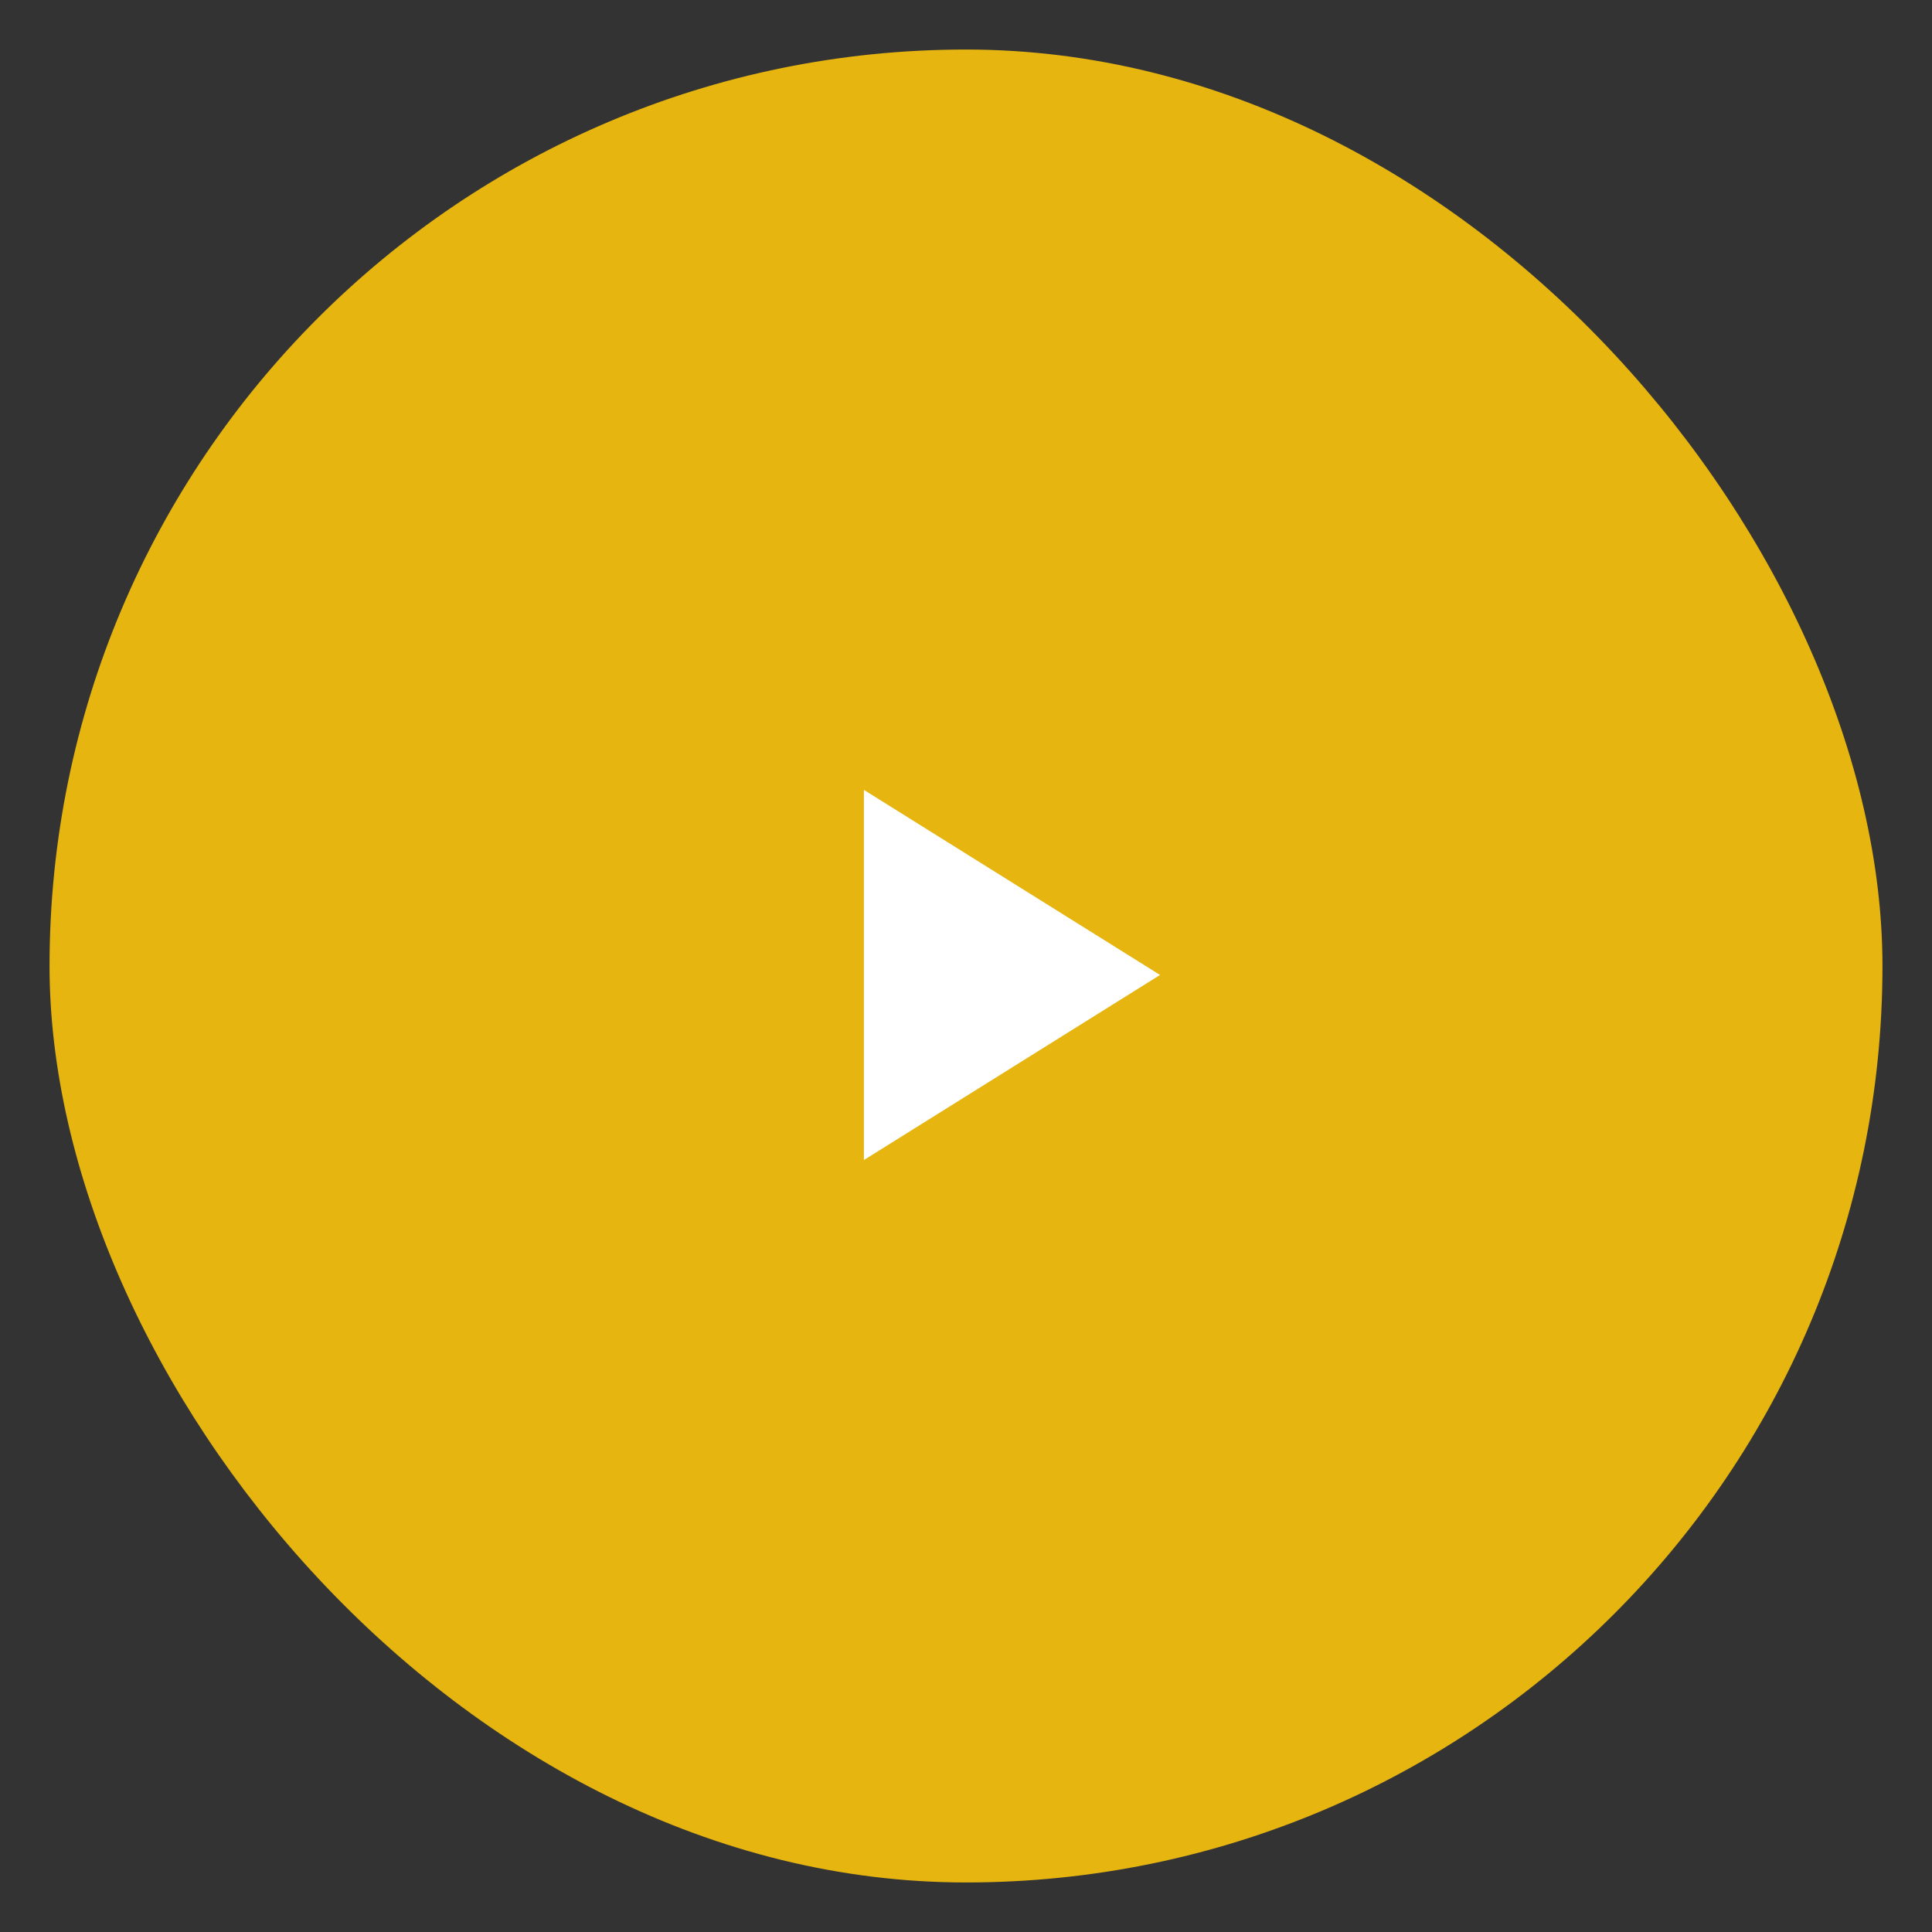 <svg xmlns="http://www.w3.org/2000/svg" xmlns:xlink="http://www.w3.org/1999/xlink" width="39" height="39" viewBox="0 0 39 39">
  <rect x="0" y="0" width="39" height="39" fill="#333333" stroke="none"/>
  <defs>
    <clipPath id="clip-Web_1920_98">
      <rect width="39" height="39"/>
    </clipPath>
  </defs>
  <g id="Web_1920_98" data-name="Web 1920 – 98" clip-path="url(#clip-Web_1920_98)">
    <g id="btn_find_out_more" data-name="btn_find out more" transform="translate(1 1.418)">
      <path id="bg" d="M28.876,0h149.19c15.948,0,28.876,11.455,28.876,25.585V29c0,14.13-12.928,25.585-28.876,25.585H28.876C12.928,54.582,0,43.127,0,29V25.585C0,11.455,12.928,0,28.876,0Z" fill="none" opacity="0.3"/>
    </g>
    <g id="playbutton" transform="translate(-1113 -1380)">
      <rect id="base" width="37" height="37" rx="18.5" transform="translate(1114 1381)" fill="#e6b510"/>
      <path id="icon" d="M0,0V7.472L5.978,3.736Z" transform="translate(1130.439 1395.945)" fill="#fff"/>
    </g>
  </g>
</svg>
